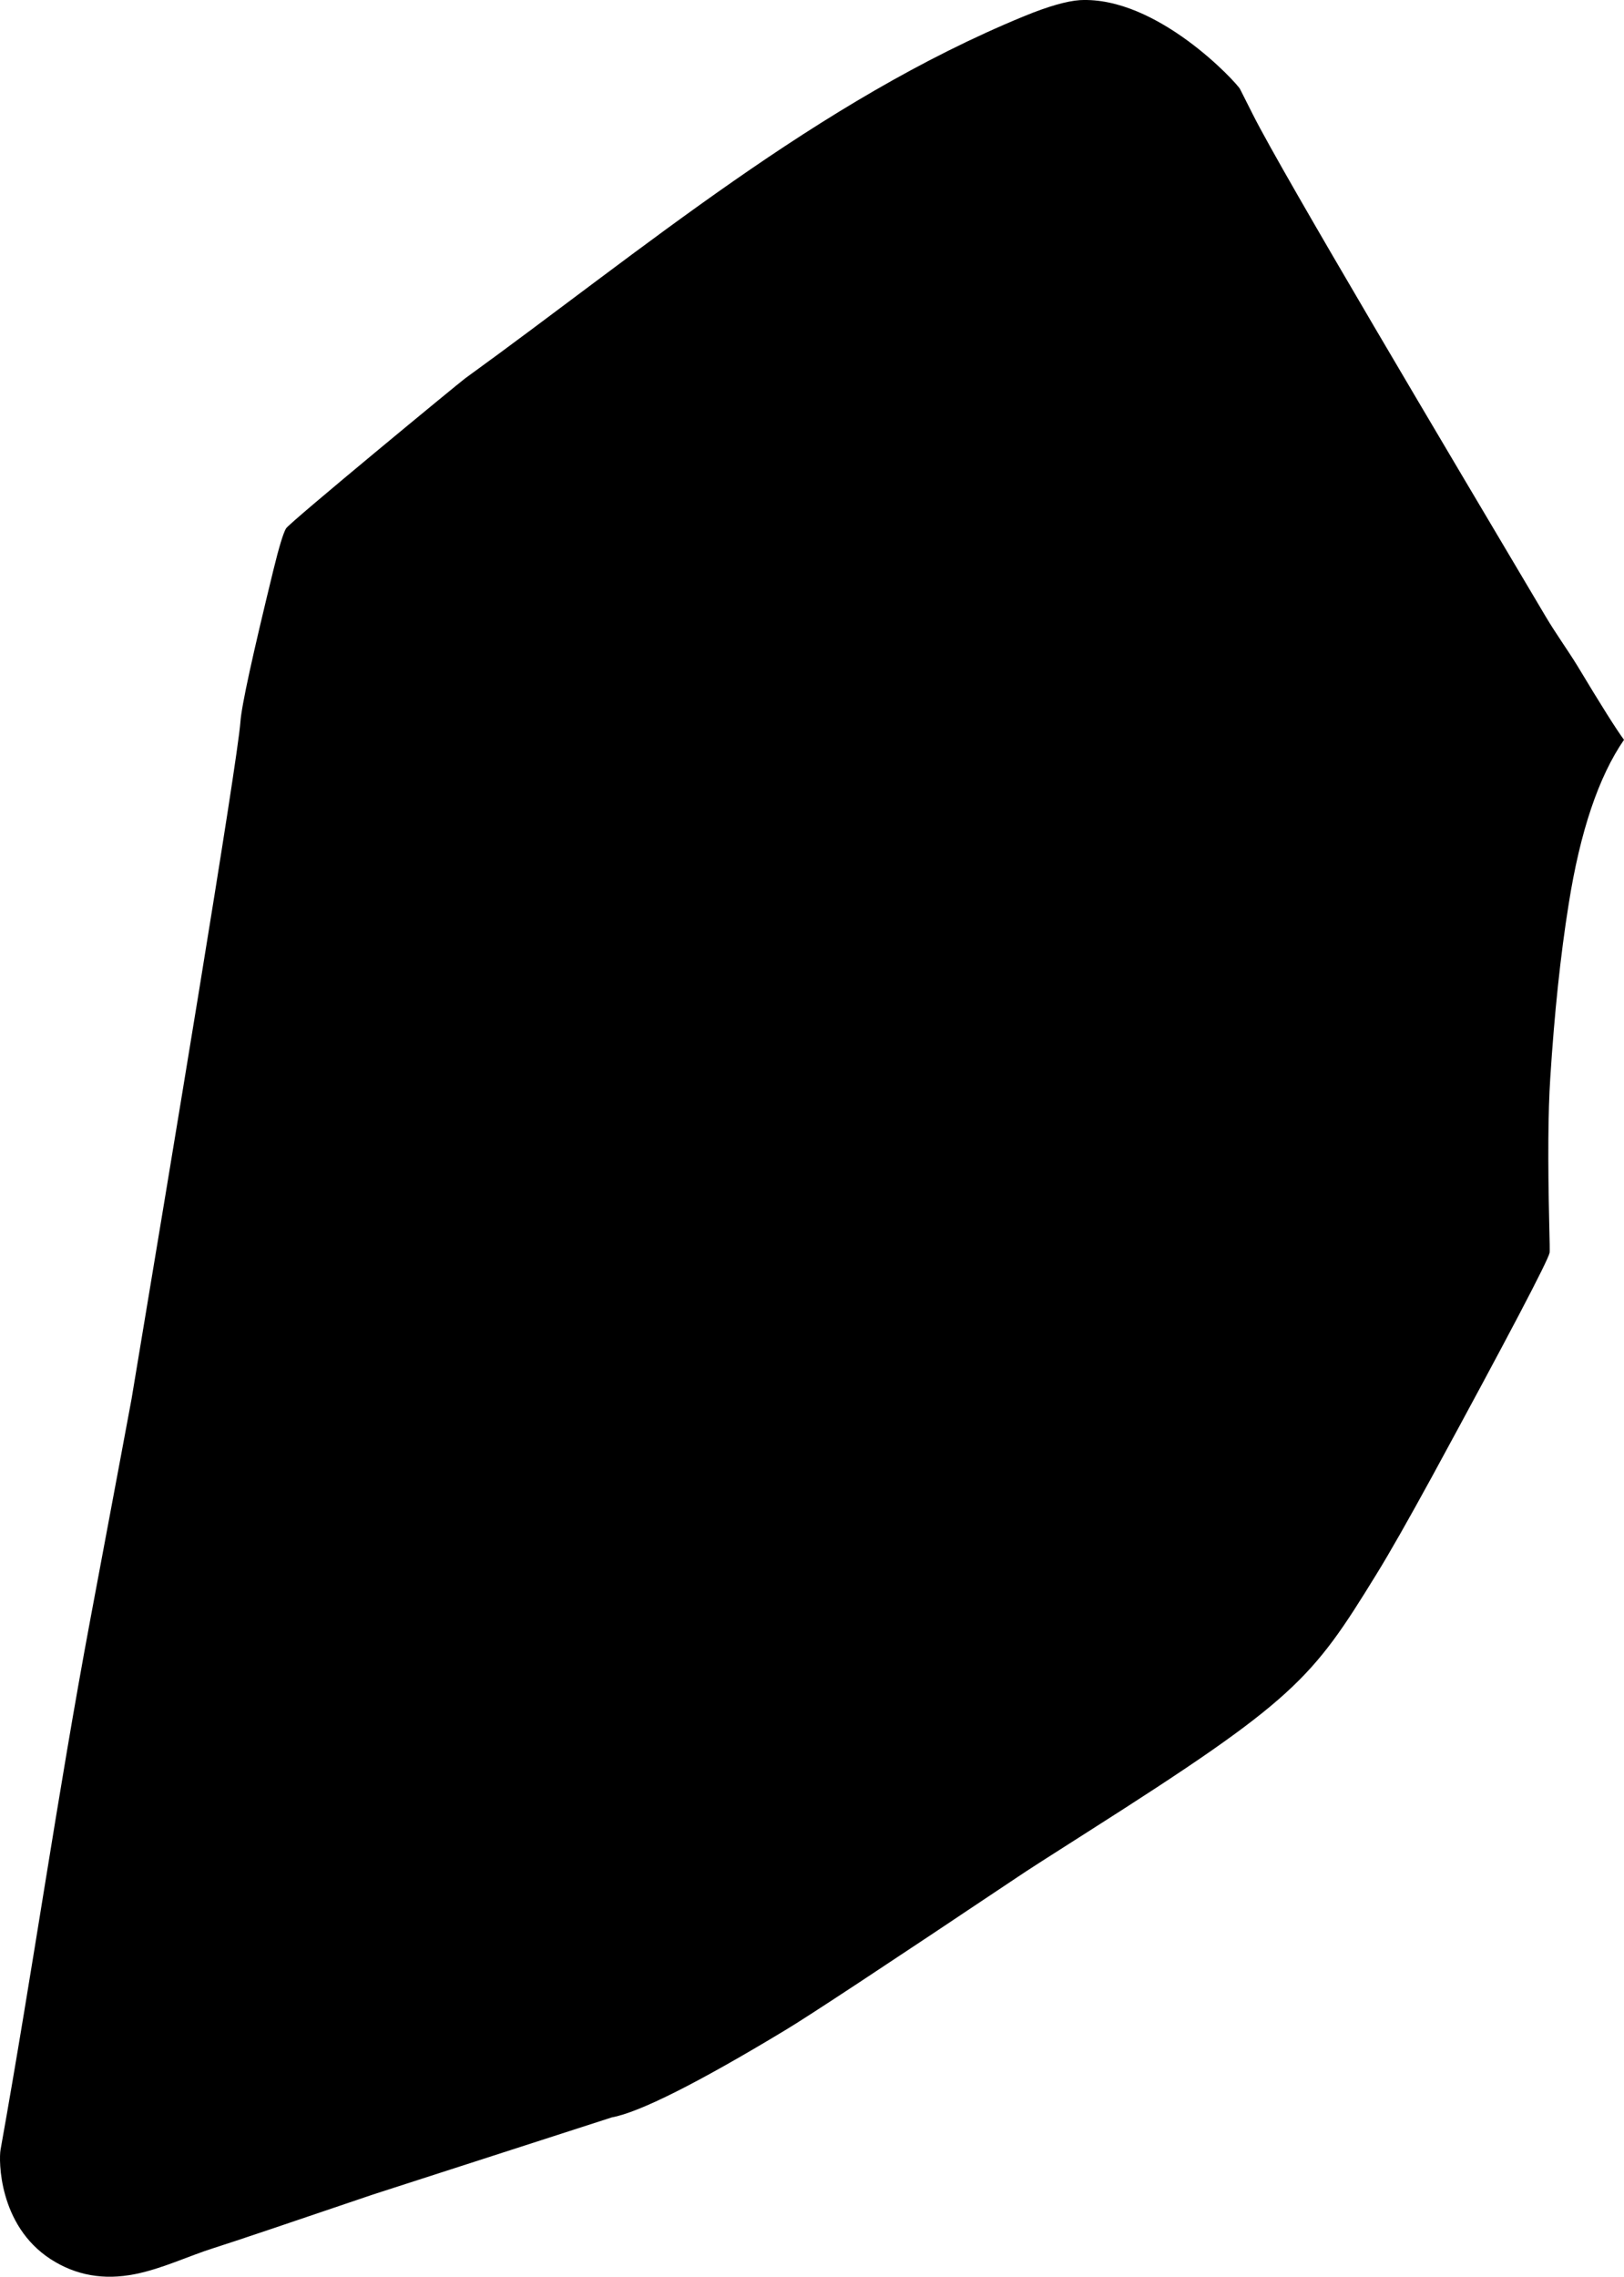 <?xml version="1.0" encoding="utf-8"?>
<!-- Generator: Adobe Illustrator 16.0.0, SVG Export Plug-In . SVG Version: 6.00 Build 0)  -->
<!DOCTYPE svg PUBLIC "-//W3C//DTD SVG 1.1//EN" "http://www.w3.org/Graphics/SVG/1.1/DTD/svg11.dtd">
<svg version="1.1" id="Layer_1" xmlns="http://www.w3.org/2000/svg" xmlns:xlink="http://www.w3.org/1999/xlink" x="0px" y="0px"
	 width="626.869px" height="878.518px" viewBox="0 0 626.869 878.518" enable-background="new 0 0 626.869 878.518"
	 xml:space="preserve">
<path d="M608.886,256.931c-3.812-6.212-8.281-12.34-12.275-19.075C558.432,173.492,495.414,67.604,483.677,44.317l-5.019-9.953
	c-1.188-2.322-31.912-35.852-61.787-34.313c-5.012,0.333-12.254,2.368-21.625,6.224c-79.896,32.886-146.822,89.876-215.7,139.727
	c-2.104,1.522-67.729,55.584-69.123,57.885c-1.065,1.734-2.712,7.144-4.934,16.228c-7.929,32.51-12.234,51.992-12.692,58.466
	c-1.101,15.535-27.528,174.227-42.018,261.222c-0.292,1.756-5.638,30.129-15.911,85.02C22.133,692.866,12.913,758.497,0.203,829.573
	c-0.673,3.762-0.856,29.062,19.354,42.17c9.688,6.25,20.464,8.188,32.587,5.764c10.557-2.111,20.314-6.887,30.542-10.121
	c7.736-2.445,28.165-9.348,61.32-20.605l92.144-29.744c10.665-1.959,33.053-13.189,67.004-33.688
	c9.027-5.418,38.861-25.105,89.665-59.084c3.229-2.205,12.271-8.01,27.021-17.381c80.071-50.926,86.483-58.812,111.366-99.266
	c5.253-8.479,12.38-21.076,21.513-37.756c29.615-54.408,44.737-83.242,45.438-86.477c0.078-0.354,0.041-4.062-0.149-11.213
	c-0.572-24.507-0.449-43.217,0.399-56.194c1.594-24.979,3.938-47.354,7.104-67.098c4.428-28.066,11.578-49.216,21.358-63.414
	C623.947,281.53,617.955,272.019,608.886,256.931z"/>
</svg>
